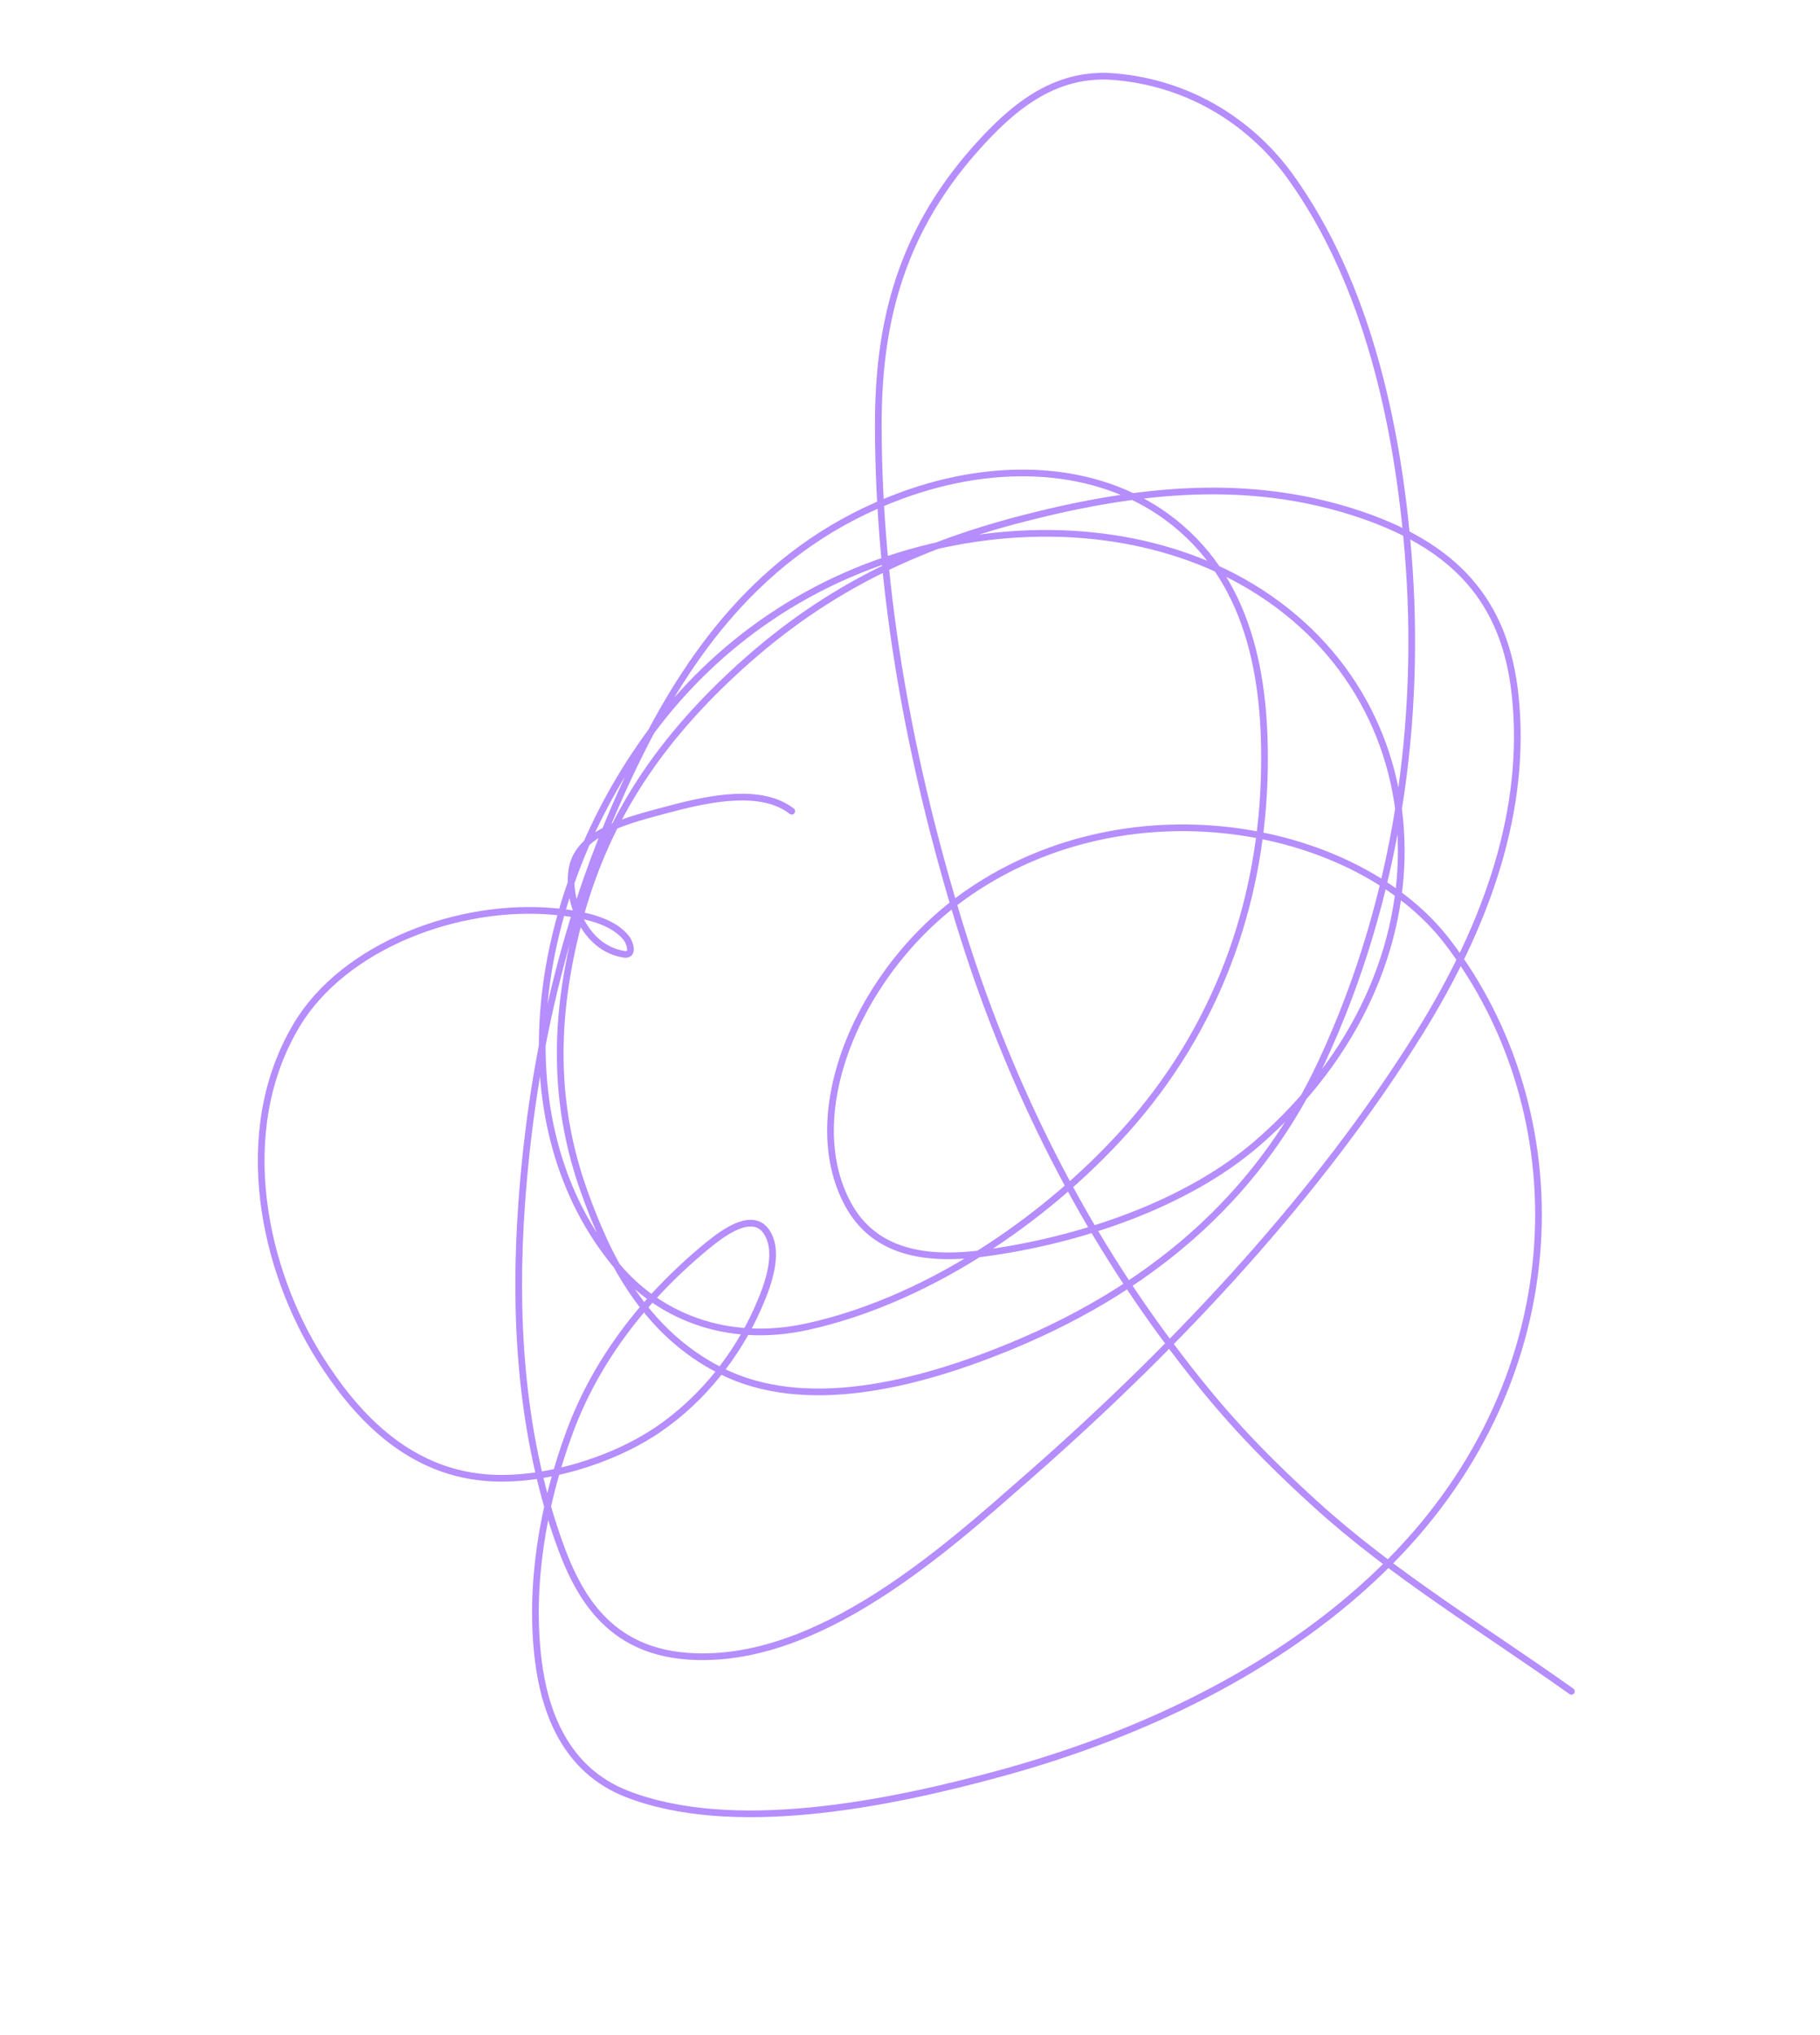 <svg width="272" height="304" viewBox="0 0 272 304" fill="none" xmlns="http://www.w3.org/2000/svg">
<path d="M118.325 121.175C113.889 117.729 106.341 119.179 100.155 120.836C94.338 122.394 86.526 124.101 85.501 129.742C84.675 134.287 87.175 141.537 93.195 142.541C94.973 142.837 93.953 140.602 93.713 140.276C91.656 137.473 87.074 136.572 83.055 136.182C68.663 134.784 51.4 141.25 44.301 153.182C34.779 169.186 39.502 189.828 47.85 202.986C52.742 210.698 60.392 219.728 72.625 220.73C80.924 221.41 91.304 218.317 98.279 213.593C105.199 208.907 110.183 202.246 113.104 195.772C114.658 192.33 116.583 187.36 114.677 184.192C112.644 180.814 108.259 183.991 105.709 186.083C95.939 194.099 88.983 203.562 85.183 213.78C81.033 224.939 79.106 237.06 80.437 247.947C81.399 255.812 84.55 264.39 93.639 267.953C109.316 274.098 132.27 269.643 149.778 264.834C171.778 258.791 192.595 248.52 207.697 233.339C235.695 205.195 235.729 165.99 216.286 140.639C203.079 123.418 169.426 116.485 144.869 133.279C128.544 144.445 119.203 166.236 126.799 180.005C130.413 186.555 137.328 188.506 146.948 187.228C161.242 185.329 177.308 179.957 187.964 170.725C217.898 144.789 215.926 103.922 185.705 86.903C172.55 79.494 155.025 77.551 137.574 82.115C119.717 86.784 105.822 97.316 96.494 110.413C78.926 135.08 74.751 168.271 92.263 189.18C98.275 196.359 108.371 200.893 120.723 198.162C139.81 193.942 157.97 180.754 169.271 167.668C183.081 151.678 188.573 133.003 188.959 115.439C189.268 101.393 186.853 86.263 174.277 77.14C163.991 69.677 149.316 68.662 134.704 74.031C114.682 81.388 103.61 96.732 95.914 111.998C84.741 134.16 79.553 157.381 77.956 179.905C76.791 196.332 77.803 212.83 82.763 228.052C85.595 236.744 89.809 246.471 102.8 247.405C122.321 248.809 141.544 231.212 153.964 220.326C176.628 200.46 197.319 178.052 212.044 154.447C222.369 137.894 228.267 120.817 226.432 103.775C224.944 89.959 217.68 81.349 201.994 76.422C186.467 71.545 170.639 72.922 153.253 77.367C134.834 82.076 121.136 89.437 108.307 101.749C95.727 113.823 89.15 126.032 85.793 140.461C82.7 153.752 82.974 165.889 87.302 177.98C90.961 188.205 96.315 198.961 107.651 204.724C120.186 211.096 136.933 206.944 151.194 201.048C173.831 191.689 188.812 177.287 197.468 158.752C209.06 133.93 212.451 107.111 210.44 82.597C208.872 63.479 204.33 42.395 192.91 26.473C187.436 18.841 178.391 12.424 166.479 11.448C157.419 10.705 151.042 16.312 145.748 22.277C134.126 35.372 131.249 49.18 131.263 63.567C131.289 89.043 136.124 114.416 143.46 138.221C150.342 160.552 160.696 181.992 175.088 201.151C182.074 210.451 187.777 216.659 196.633 224.712C208.196 235.227 221.821 243.386 234.844 252.652" stroke="#B58DFC" stroke-linecap="round" stroke-linejoin="round"/>
</svg>
